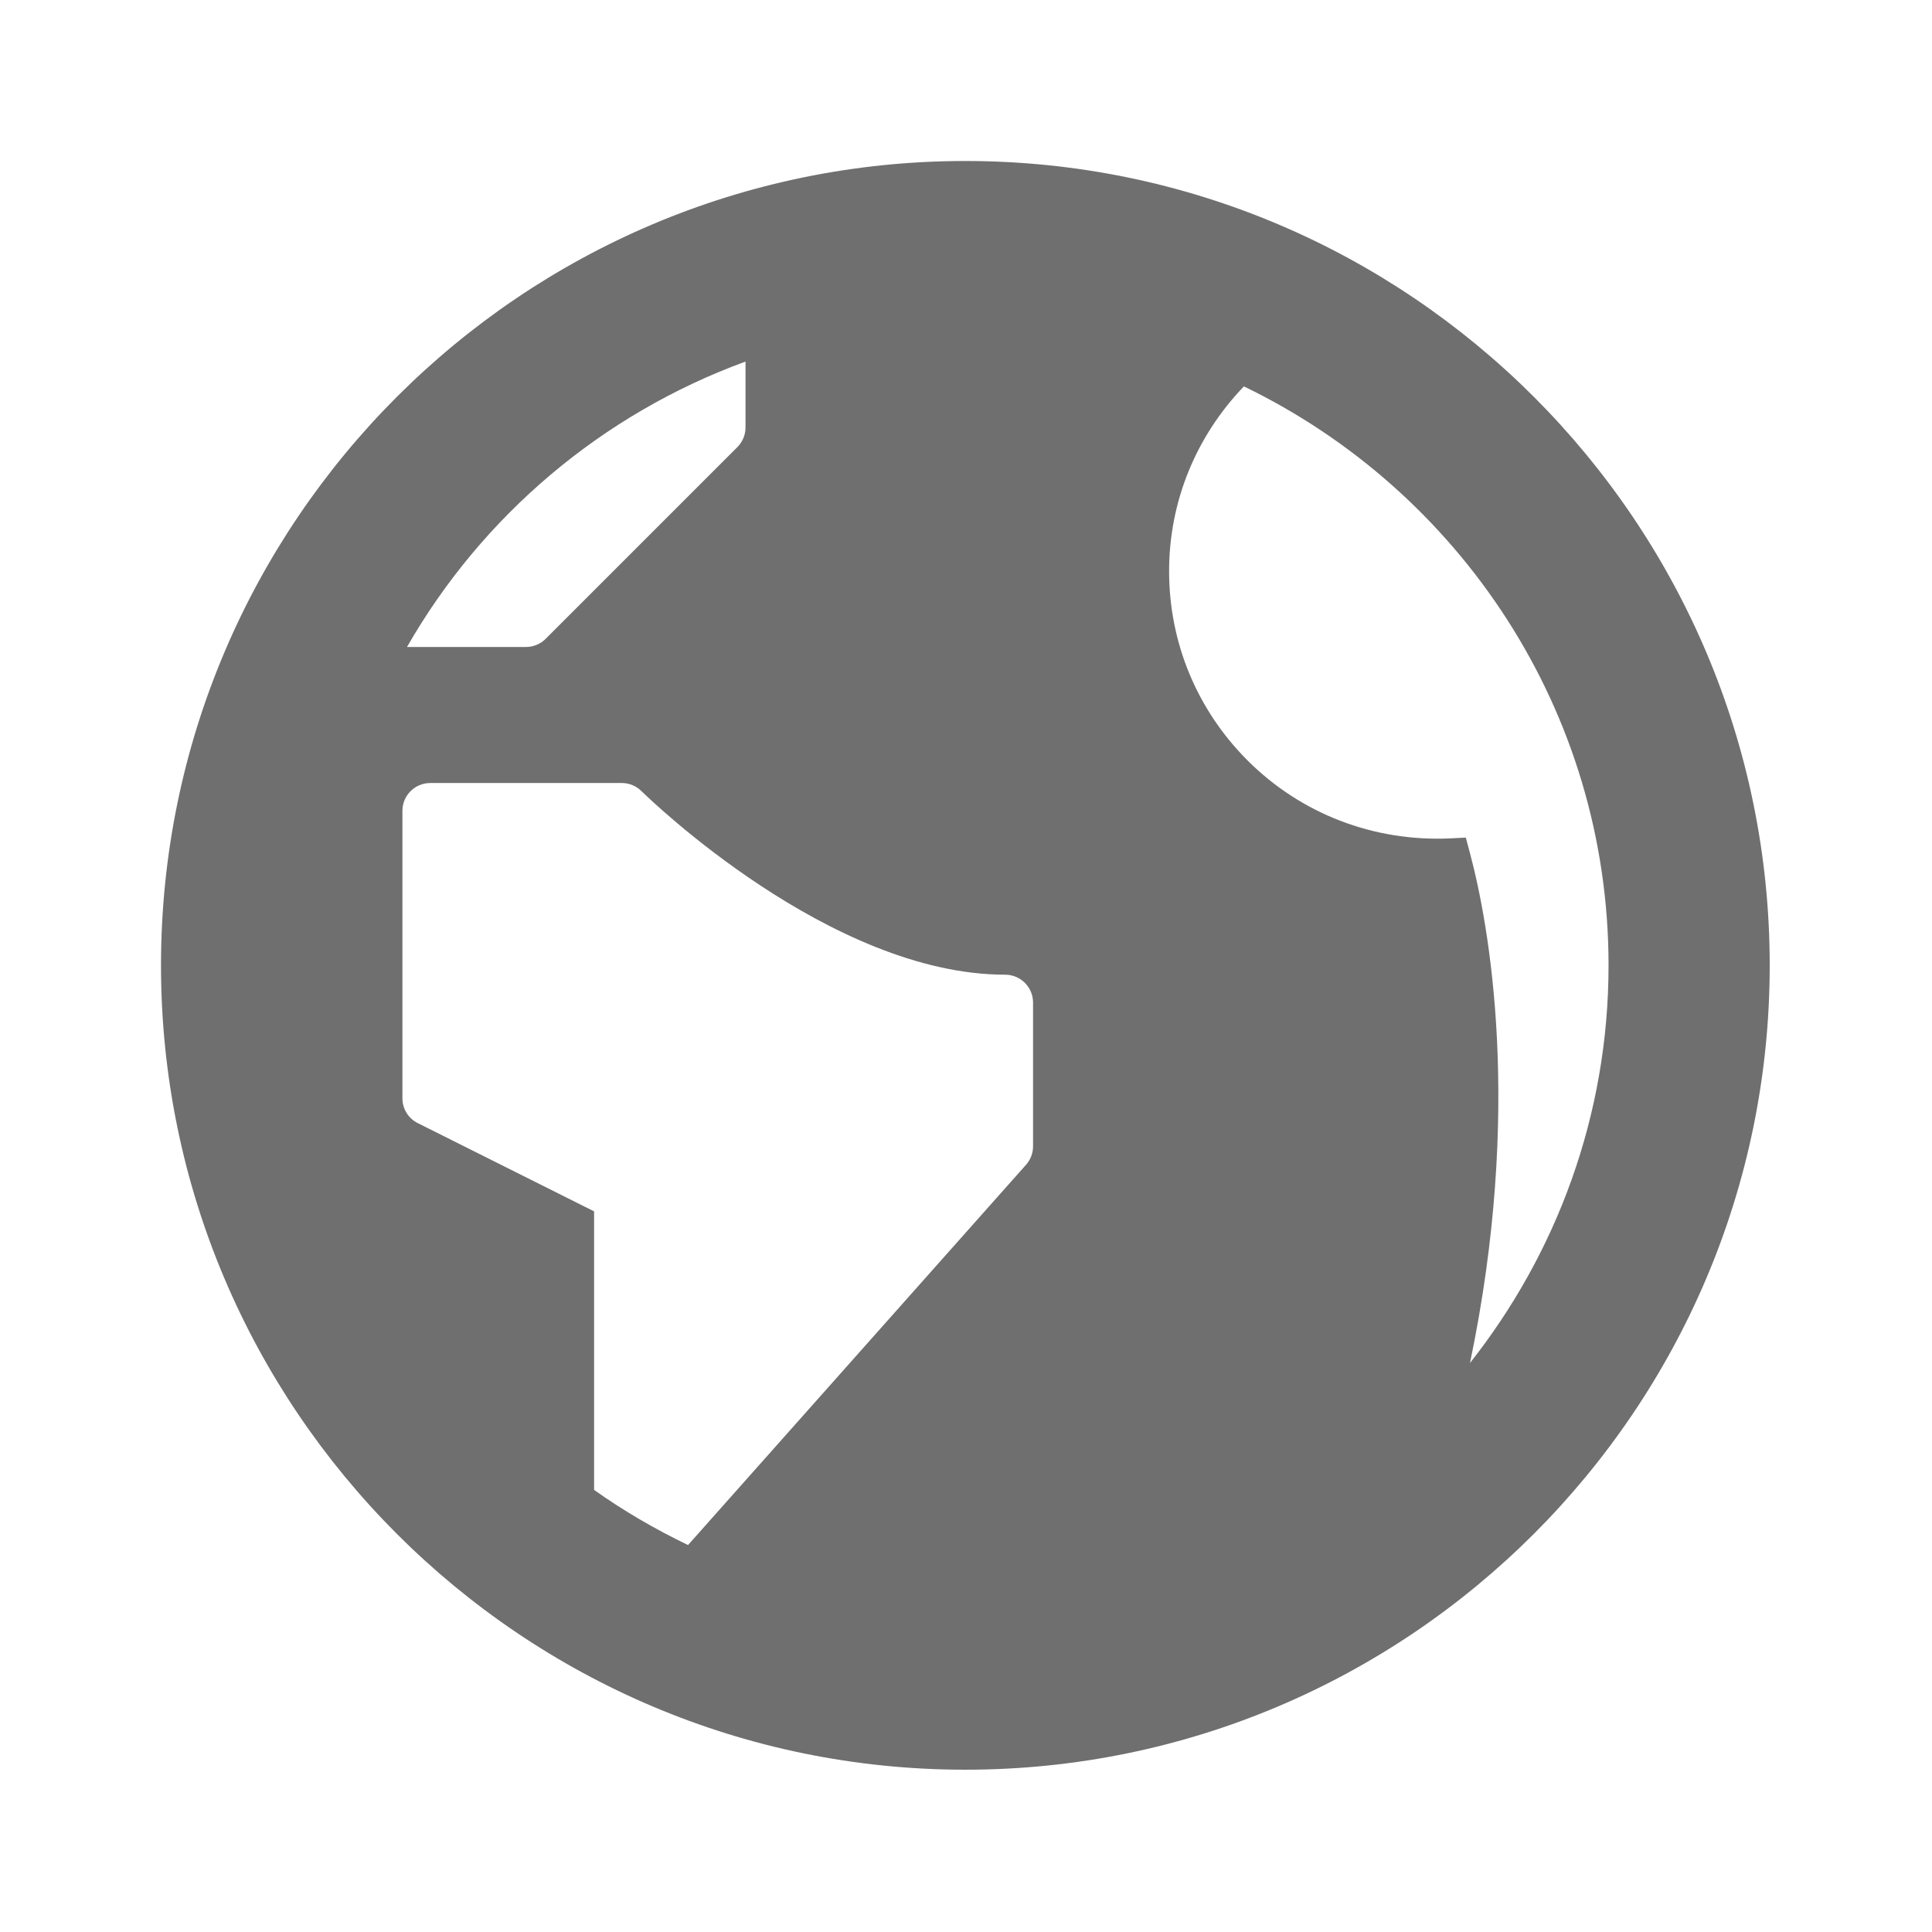 <?xml version="1.0" encoding="UTF-8"?><svg width="576" height="576" version="1.1" viewBox="0 0 576 576" xmlns="http://www.w3.org/2000/svg" xmlns:xlink="http://www.w3.org/1999/xlink"><!--Generated by IJSVG (https://github.com/curthard89/IJSVG)--><g transform="scale(24)"><g fill="none"><path d="M3.548,9.466l4.199,-4.724c0.056,-0.063 0.087,-0.146 0.087,-0.229v-1.786c0,-0.19 -0.155,-0.346 -0.346,-0.346c-2.167,0 -4.42,-2.184 -4.515,-2.277c-0.068,-0.067 -0.155,-0.104 -0.247,-0.104h-2.381c-0.19,0 -0.345,0.155 -0.345,0.345v3.571c0,0.132 0.073,0.25 0.191,0.309l2.19,1.096v3.46c0.367,0.261 0.758,0.488 1.167,0.685Z" transform="translate(4.999, 9.727)"></path><path d="M1.478,3.545c0.091,0 0.18,-0.037 0.244,-0.101l2.382,-2.382c0.065,-0.065 0.101,-0.152 0.101,-0.244v-0.819c-1.784,0.652 -3.272,1.917 -4.204,3.545h1.478Z" transform="translate(5.057, 4.491)"></path><path d="M0.929,0c-0.597,0.621 -0.929,1.431 -0.929,2.296c0,0.887 0.346,1.721 0.973,2.349c0.666,0.666 1.566,1.01 2.511,0.97l0.202,-0.01l0.052,0.195c0.234,0.879 0.659,3.182 -0.001,6.336c1.076,-1.362 1.724,-3.077 1.724,-4.943c-1e-05,-3.166 -1.855,-5.899 -4.53,-7.193Z" transform="translate(14.524, 4.8)"></path><path fill="#6F6F6F" d="M9.992,0c-5.51,0 -9.992,4.482 -9.992,9.992c0,5.51 4.482,9.992 9.992,9.992c5.51,0 9.992,-4.482 9.992,-9.992c0,-5.51 -4.482,-9.992 -9.992,-9.992Zm-6.802,11.952c-0.118,-0.059 -0.191,-0.177 -0.191,-0.309v-3.571c0,-0.19 0.155,-0.345 0.345,-0.345h2.381c0.092,0 0.179,0.036 0.247,0.104c0.095,0.093 2.348,2.277 4.515,2.277c0.19,0 0.346,0.155 0.346,0.346v1.786c0,0.084 -0.031,0.166 -0.087,0.229l-4.199,4.724c-0.409,-0.197 -0.8,-0.424 -1.167,-0.685v-3.46l-2.19,-1.096Zm4.071,-9.461v0.819c0,0.092 -0.036,0.178 -0.101,0.244l-2.382,2.382c-0.063,0.064 -0.152,0.101 -0.244,0.101h-1.478c0.932,-1.628 2.42,-2.893 4.204,-3.545Zm8.999,12.445c0.66,-3.154 0.236,-5.457 0.001,-6.336l-0.052,-0.195l-0.202,0.01c-0.944,0.041 -1.845,-0.304 -2.511,-0.97c-0.627,-0.628 -0.973,-1.462 -0.973,-2.349c0,-0.865 0.333,-1.675 0.929,-2.296c2.676,1.293 4.53,4.027 4.53,7.192c2e-05,1.867 -0.648,3.582 -1.724,4.943Z" transform="translate(2, 2)"></path></g></g></svg>